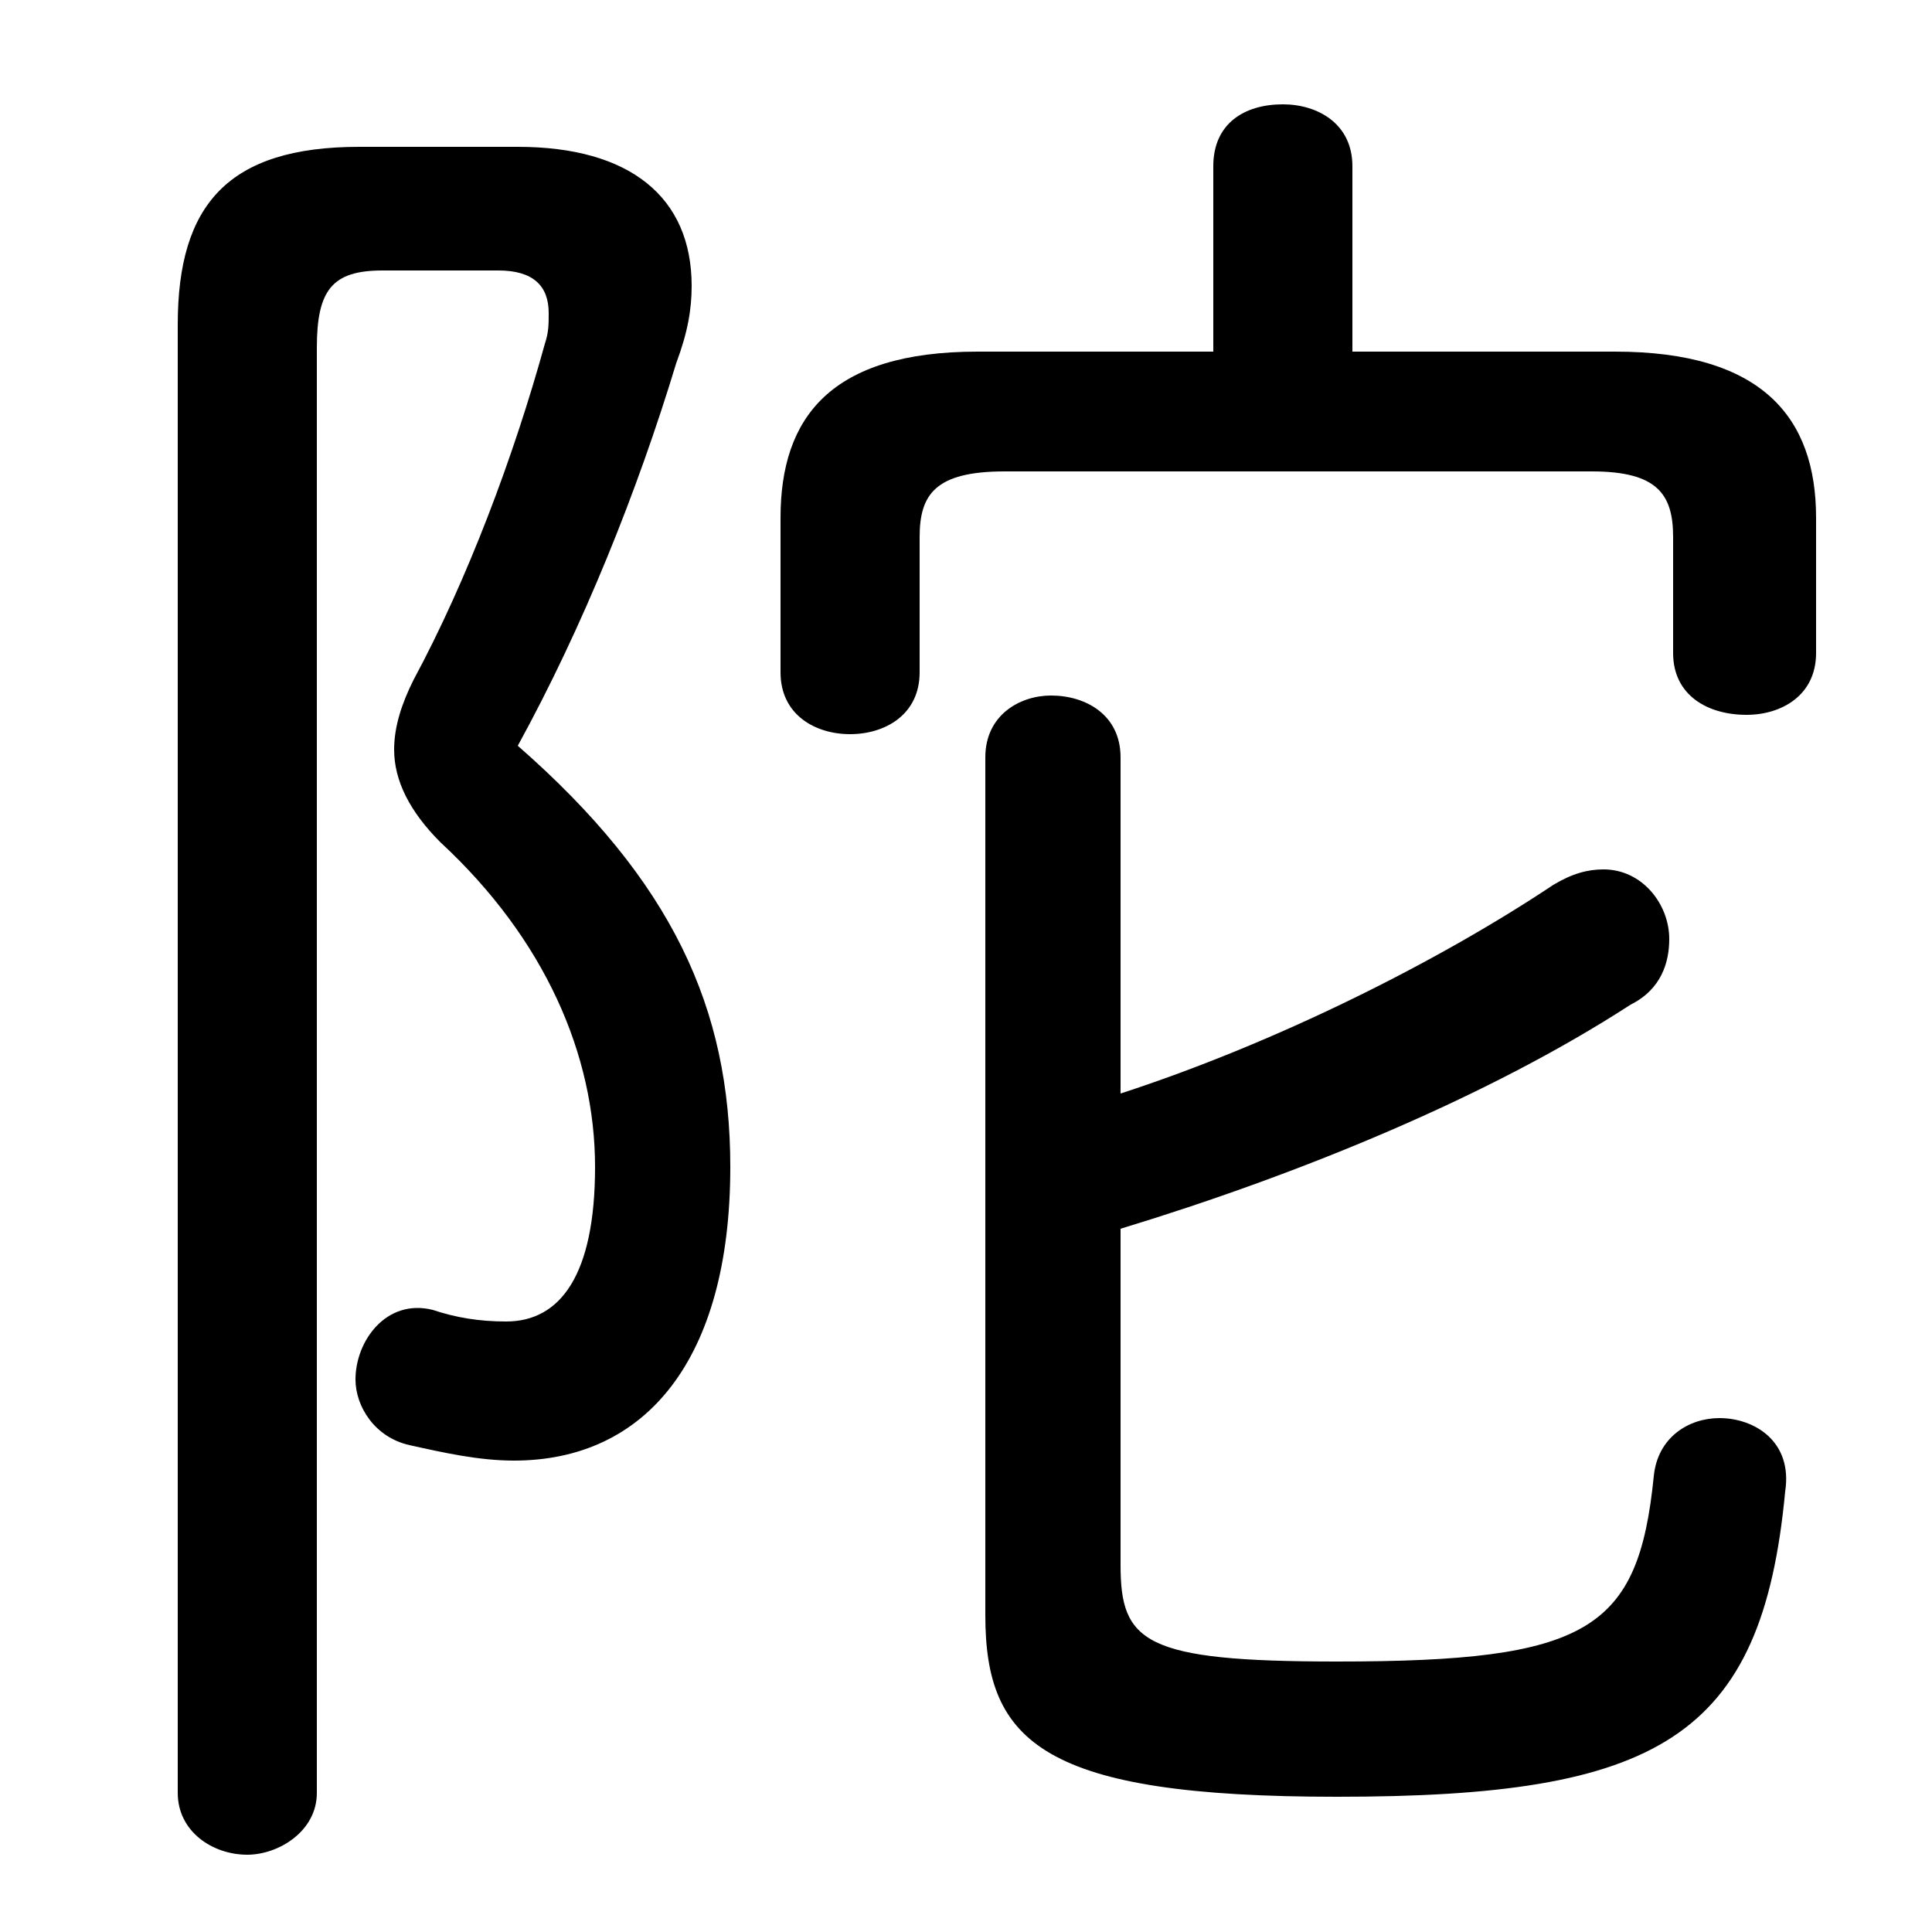 <svg xmlns="http://www.w3.org/2000/svg" viewBox="0 -44.0 50.0 50.0">
    <rect x="0" y="-44.0" width="50.0" height="50.0" fill="#808080" stroke="none"/>
    <g transform="scale(1, -1)">
        <!-- ボディの枠 -->
        <rect x="0" y="-6.0" width="50.0" height="50.0"
            stroke="white" fill="white"/>
        <!-- グリフ座標系の原点 -->
        <circle cx="0" cy="0" r="5" fill="white"/>
        <!-- グリフのアウトライン -->
        <g style="fill:black;stroke:#000000;stroke-width:0;stroke-linecap:round;stroke-linejoin:round;">
        <path d="M 35.0 34.9 L 35.0 39.7 C 35.0 40.8 34.1 41.3 33.2 41.3 C 32.2 41.3 31.4 40.8 31.4 39.7 L 31.4 34.9 L 25.3 34.9 C 21.5 34.9 20.2 33.2 20.2 30.6 L 20.2 26.6 C 20.2 25.5 21.1 25.0 22.0 25.0 C 22.9 25.0 23.8 25.5 23.8 26.6 L 23.8 30.1 C 23.8 31.2 24.2 31.8 26.0 31.8 L 41.2 31.8 C 42.9 31.8 43.3 31.2 43.3 30.1 L 43.3 27.1 C 43.3 26.0 44.2 25.5 45.2 25.5 C 46.1 25.5 47.0 26.0 47.0 27.1 L 47.0 30.6 C 47.0 33.2 45.6 34.9 41.8 34.9 Z M 29.0 12.2 C 33.6 13.6 38.5 15.6 42.2 18.0 C 43.0 18.4 43.2 19.1 43.2 19.7 C 43.2 20.6 42.5 21.5 41.5 21.5 C 41.1 21.5 40.7 21.4 40.2 21.1 C 37.2 19.1 33.0 17.0 29.0 15.7 L 29.0 24.4 C 29.0 25.5 28.1 26.0 27.2 26.0 C 26.4 26.0 25.5 25.5 25.5 24.4 L 25.5 2.2 C 25.5 -1.1 27.0 -2.5 34.6 -2.5 C 42.9 -2.5 45.6 -1.0 46.2 5.4 C 46.4 6.7 45.4 7.3 44.5 7.3 C 43.7 7.3 42.9 6.8 42.8 5.8 C 42.4 1.8 41.1 1.0 34.6 1.0 C 29.6 1.0 29.0 1.5 29.0 3.5 Z M 9.3 40.2 C 5.9 40.2 4.6 38.7 4.6 35.6 L 4.6 -2.4 C 4.6 -3.4 5.5 -4.0 6.4 -4.0 C 7.2 -4.0 8.2 -3.4 8.2 -2.4 L 8.2 35.0 C 8.2 36.5 8.6 37.0 9.9 37.0 L 12.9 37.0 C 13.8 37.0 14.2 36.6 14.2 35.9 C 14.2 35.6 14.2 35.4 14.1 35.1 C 13.3 32.2 12.1 29.0 10.7 26.4 C 10.4 25.8 10.2 25.2 10.2 24.6 C 10.2 23.8 10.6 23.0 11.4 22.2 C 14.1 19.7 15.4 16.7 15.4 13.8 C 15.4 11.0 14.5 9.8 13.1 9.8 C 12.4 9.8 11.8 9.9 11.2 10.1 C 10.0 10.4 9.2 9.3 9.2 8.3 C 9.2 7.6 9.7 6.8 10.6 6.6 C 11.5 6.4 12.4 6.2 13.3 6.2 C 16.7 6.2 18.9 8.8 18.9 13.8 C 18.9 17.9 17.4 21.2 13.4 24.7 C 15.1 27.8 16.5 31.3 17.5 34.6 C 17.8 35.4 17.9 36.0 17.9 36.6 C 17.9 38.9 16.3 40.2 13.4 40.2 Z"/>
    </g>
    </g>
</svg>
